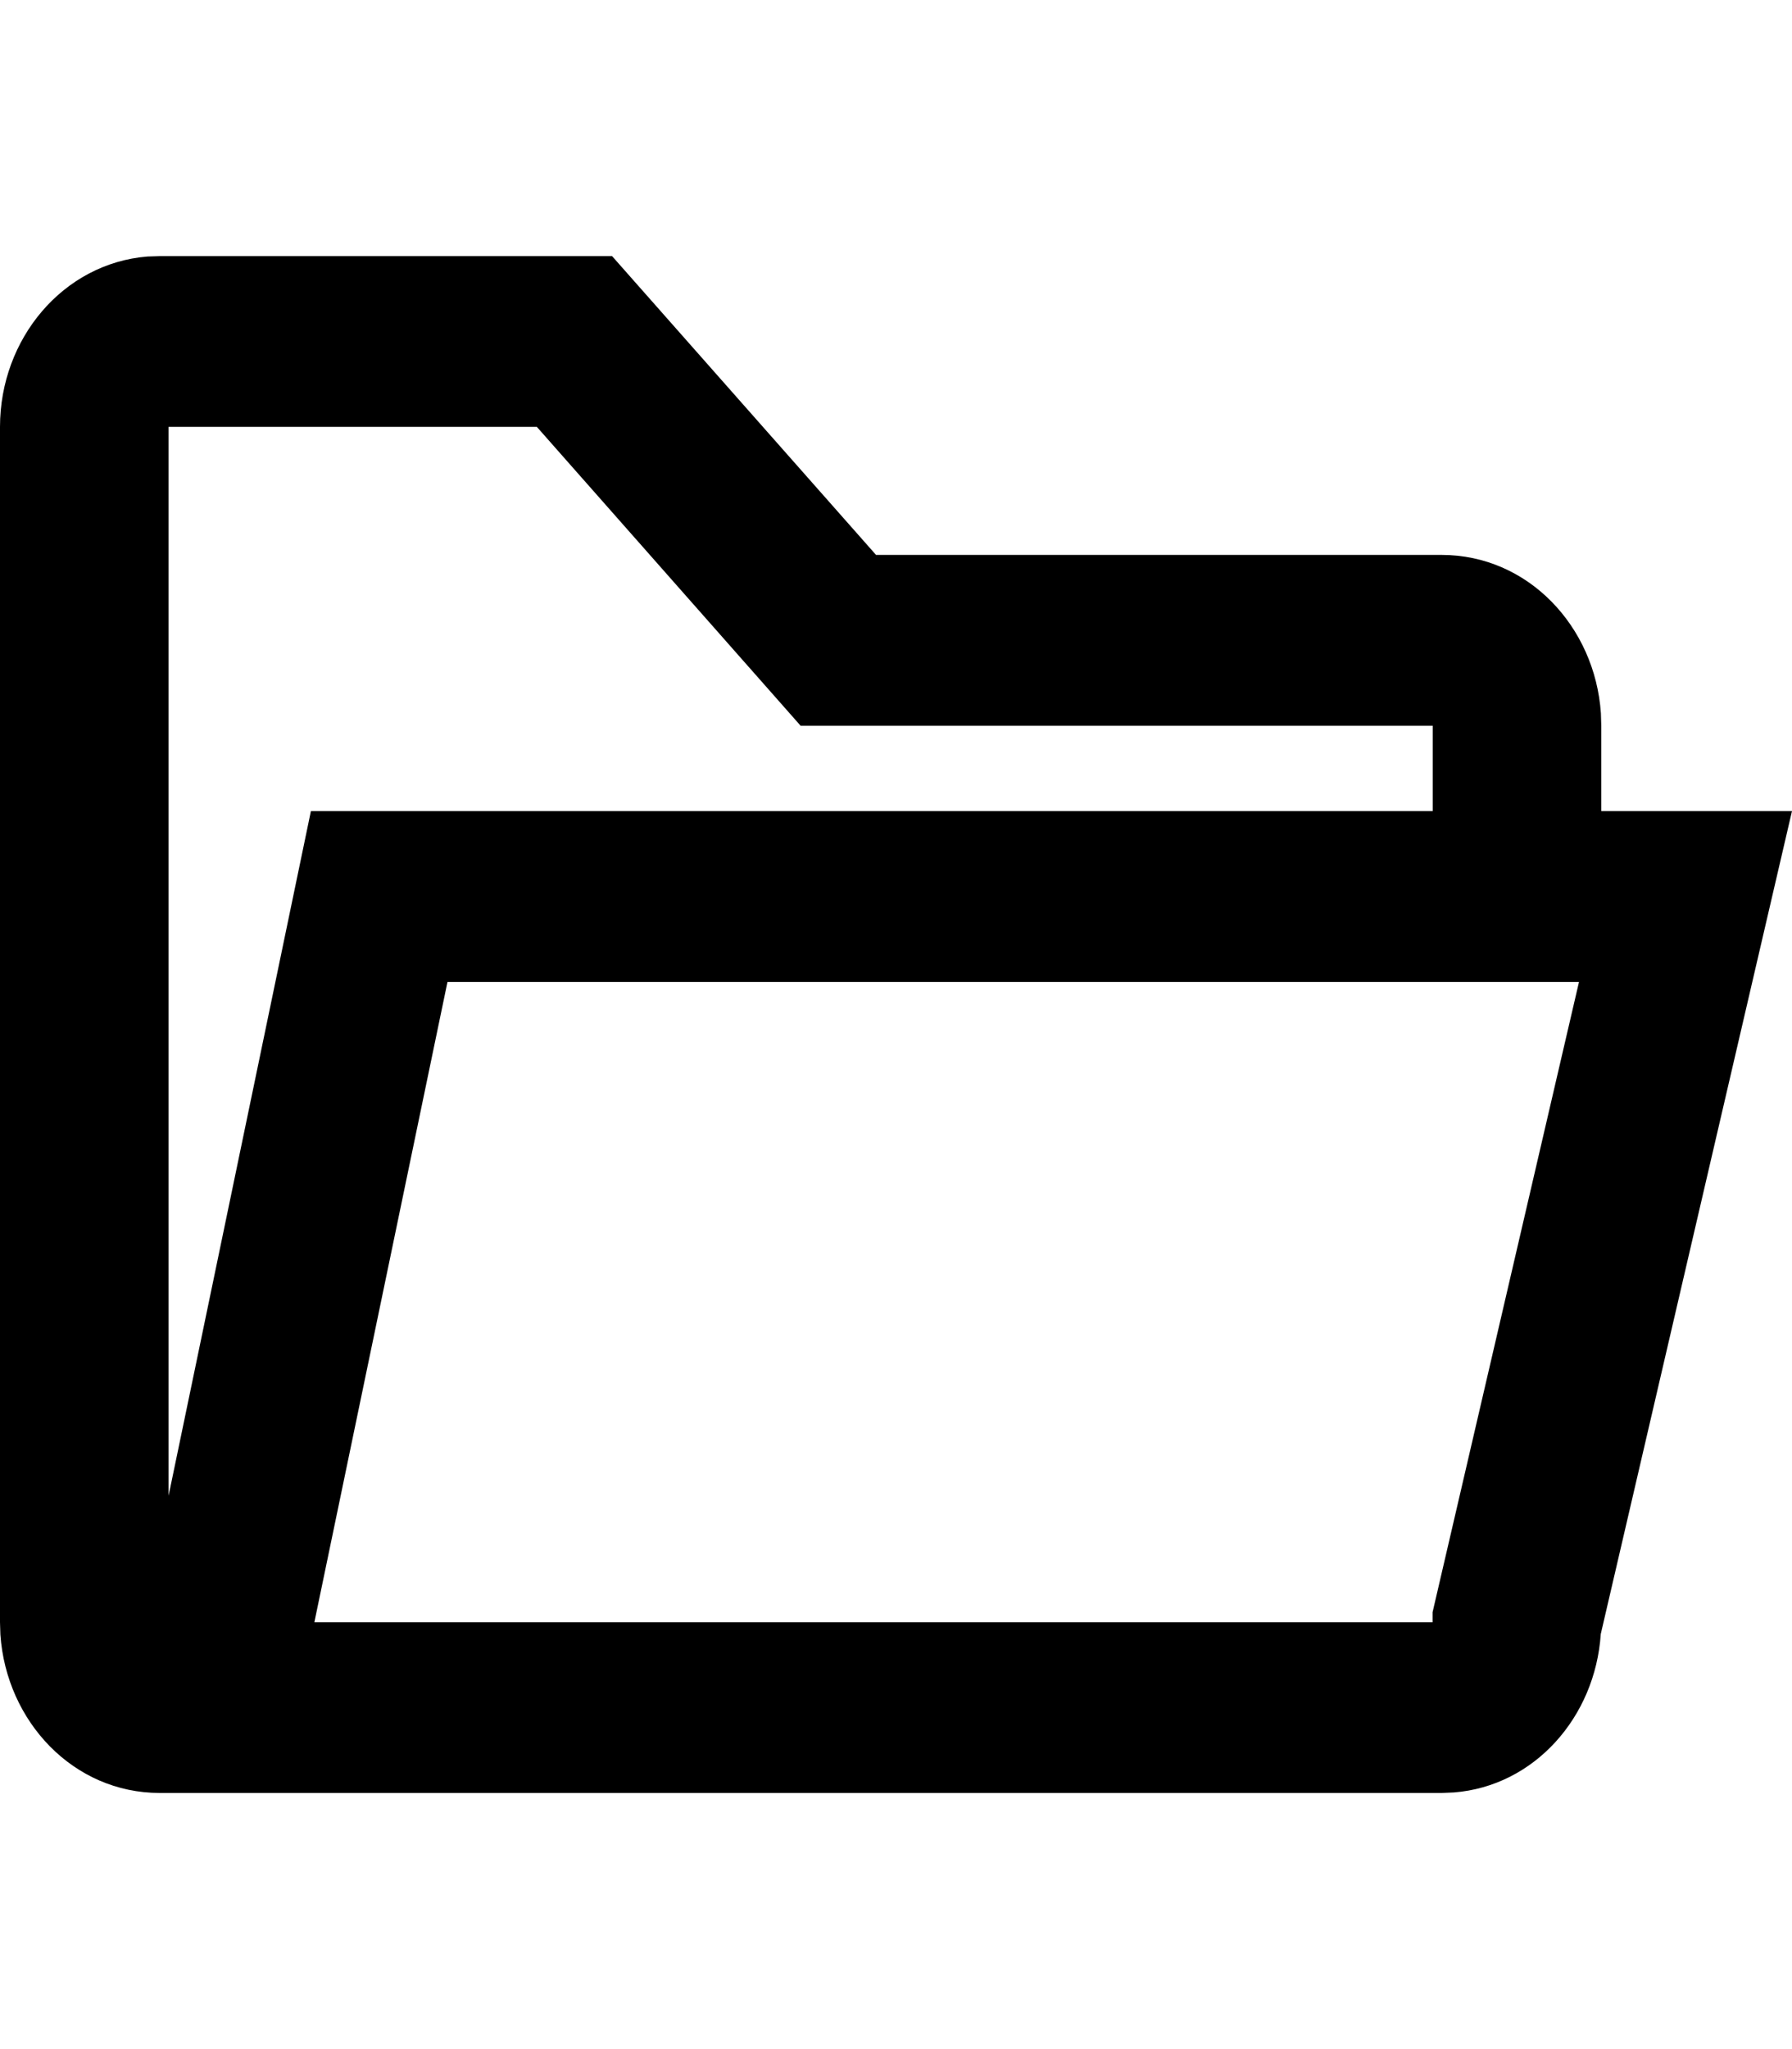 <svg width="14" height="16" xmlns="http://www.w3.org/2000/svg" viewBox="0 0 14 16"><path d="M1.248 2h3.534l2.062 2.333h4.419c.674 0 1.198.558 1.244 1.236l.003.098v.666H14l-1.494 6.426c-.043.65-.52 1.188-1.148 1.237l-.095.004H1.248C.573 14 .05 13.442.003 12.764L0 12.667V3.333c0-.688.493-1.277 1.152-1.33L1.248 2zm11.09 5.667H3.496l-1.04 5h8.736v-.078l1.144-4.922zm-1.145-2H6.255L4.194 3.333H1.317v8.346l1.112-5.346h8.764v-.666z" fill-rule="evenodd"/></svg>